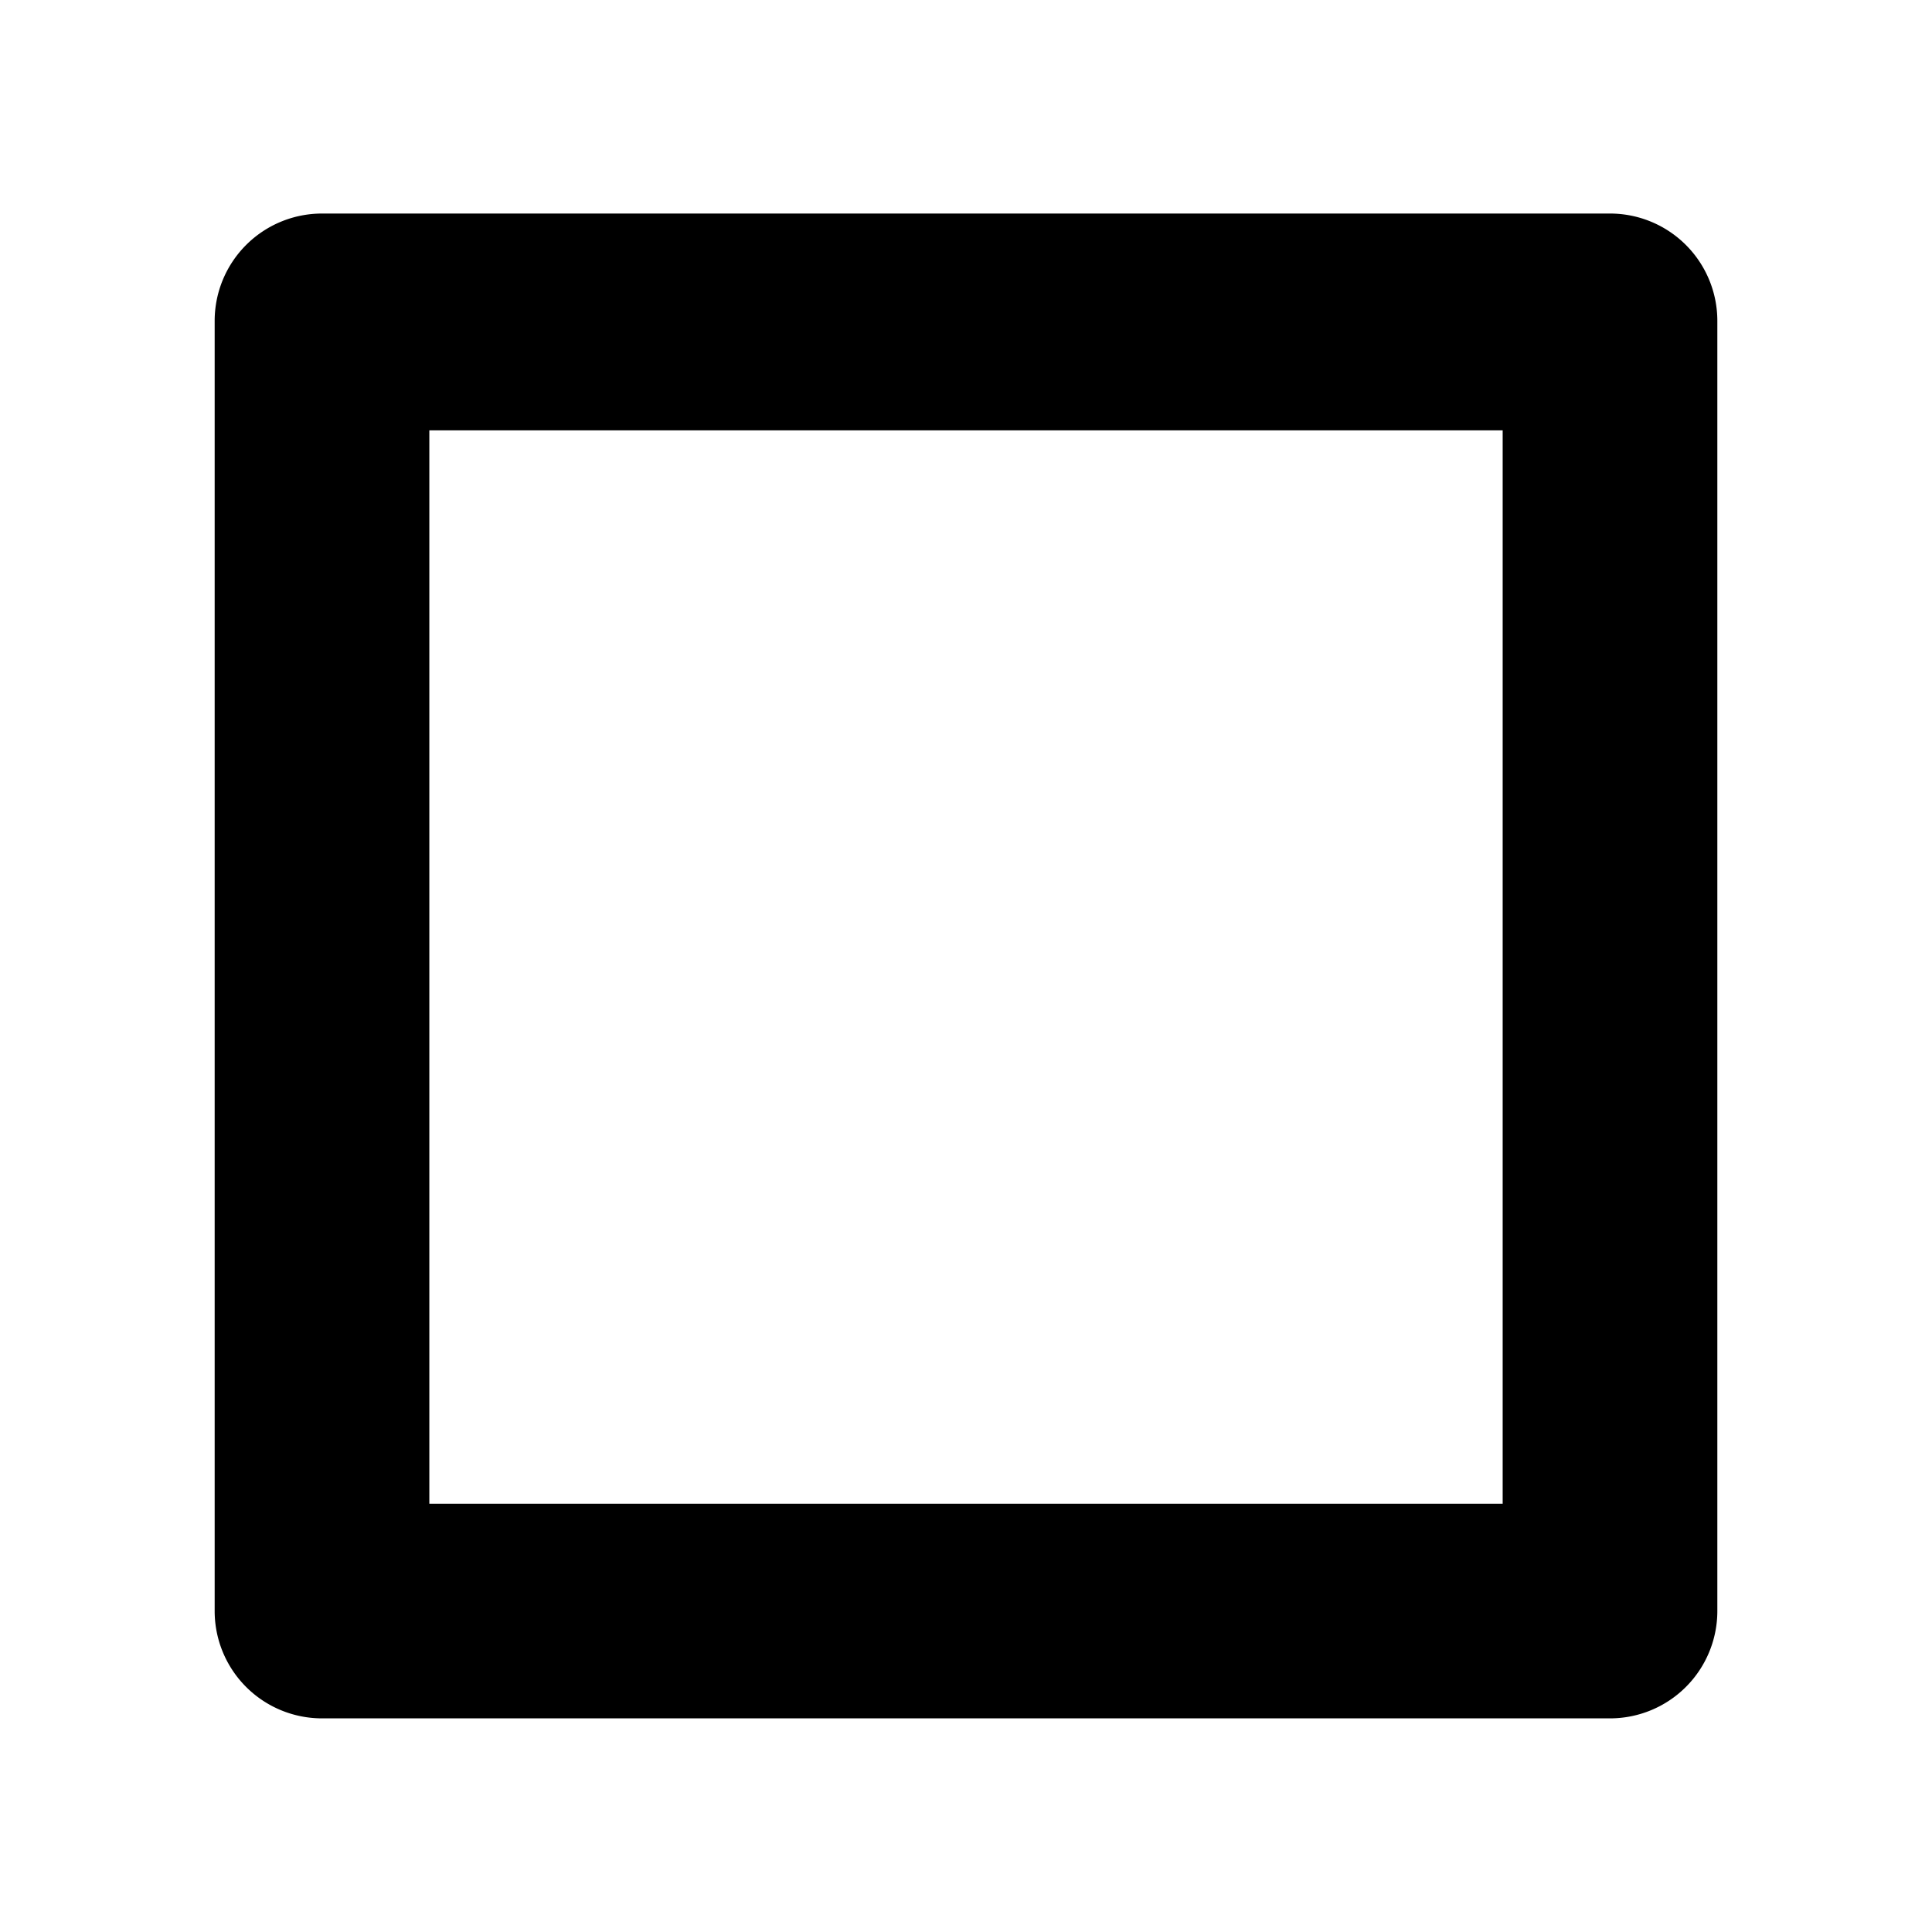 <svg xmlns="http://www.w3.org/2000/svg" width="1799.993" height="1799.904" viewBox="0 0 1799.993 1799.904"><path d="M200 298.953v1202a100 100 0 0 0 100 100h1200a100 100 0 0 0 100 -100v-1202a100 100 0 0 0 -100 -100H300A100 100 0 0 0 200 298.953Zm1200 1102H400v-1000h1000Z"/><path width="18" fill="none" d="M0 0H1799.993V1799.993H0V0z"/></svg>